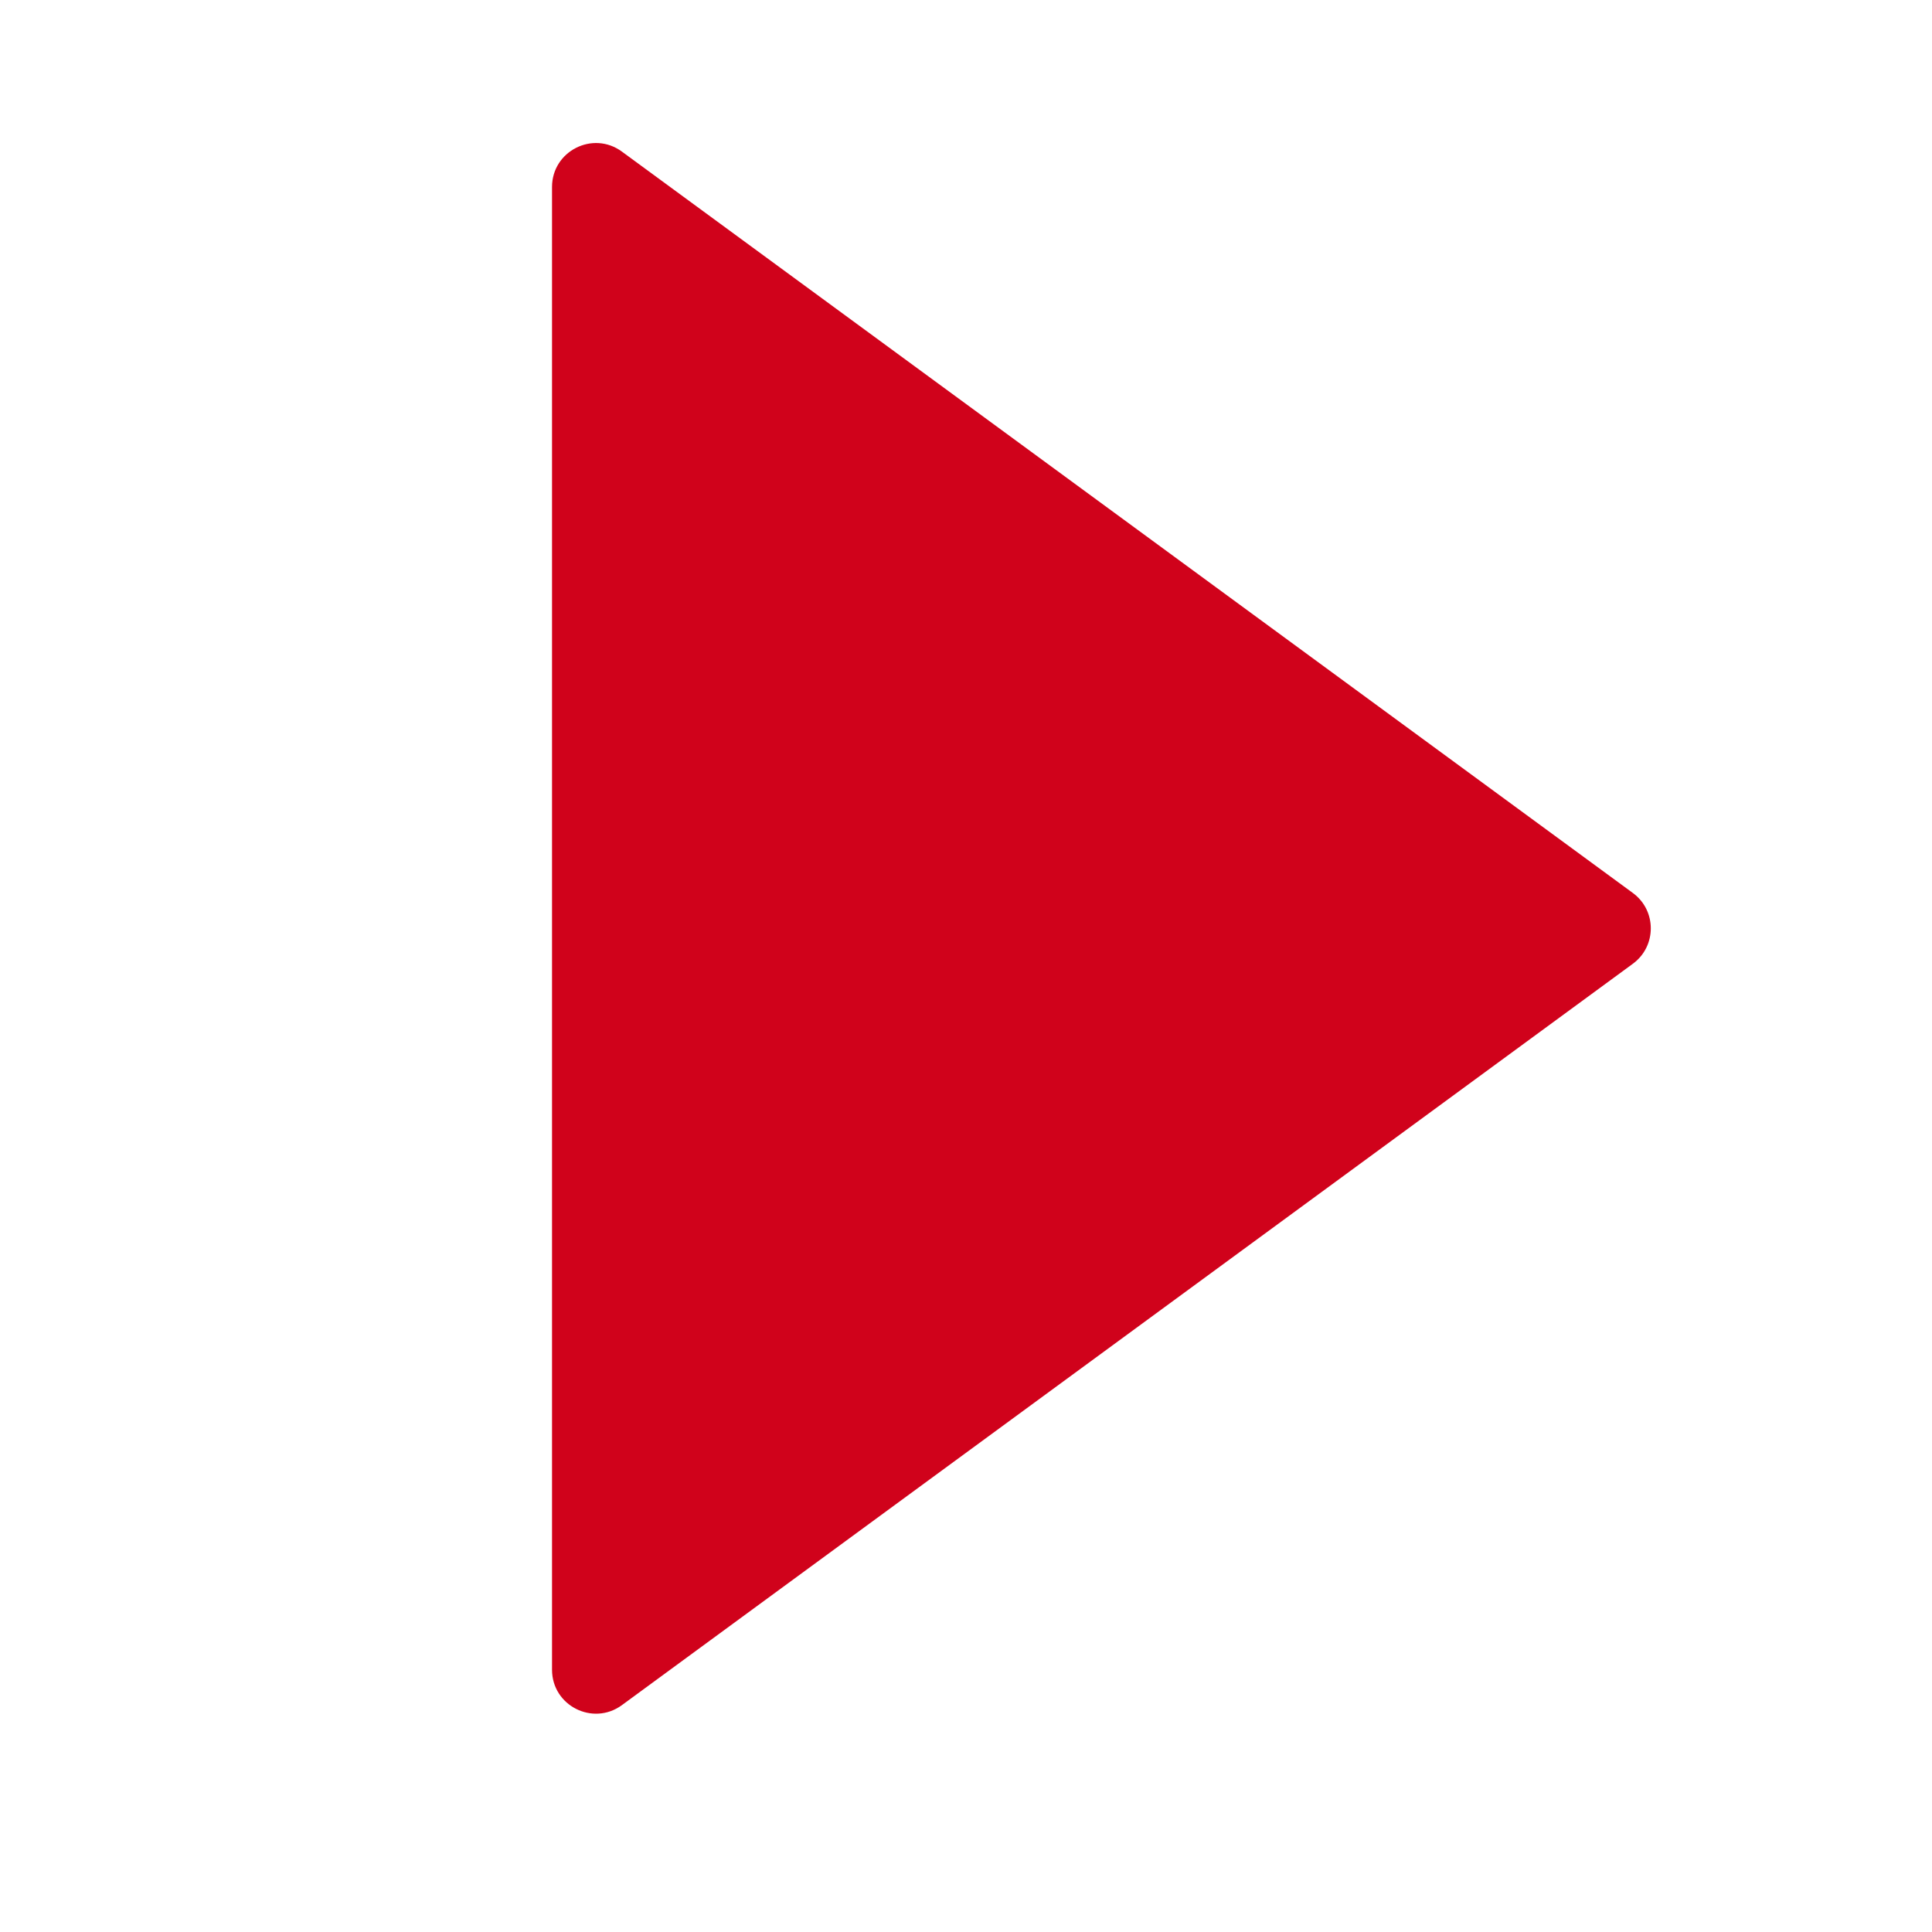 <svg width="44" height="44" viewBox="0 0 44 44" fill="none" xmlns="http://www.w3.org/2000/svg">
<path d="M12.572 4.259C12.572 3.44 13.503 2.968 14.164 3.453L37.187 20.337C37.732 20.736 37.732 21.55 37.187 21.949L14.164 38.833C13.503 39.317 12.572 38.846 12.572 38.027V4.259Z" fill="#D0021B"/>
</svg>
